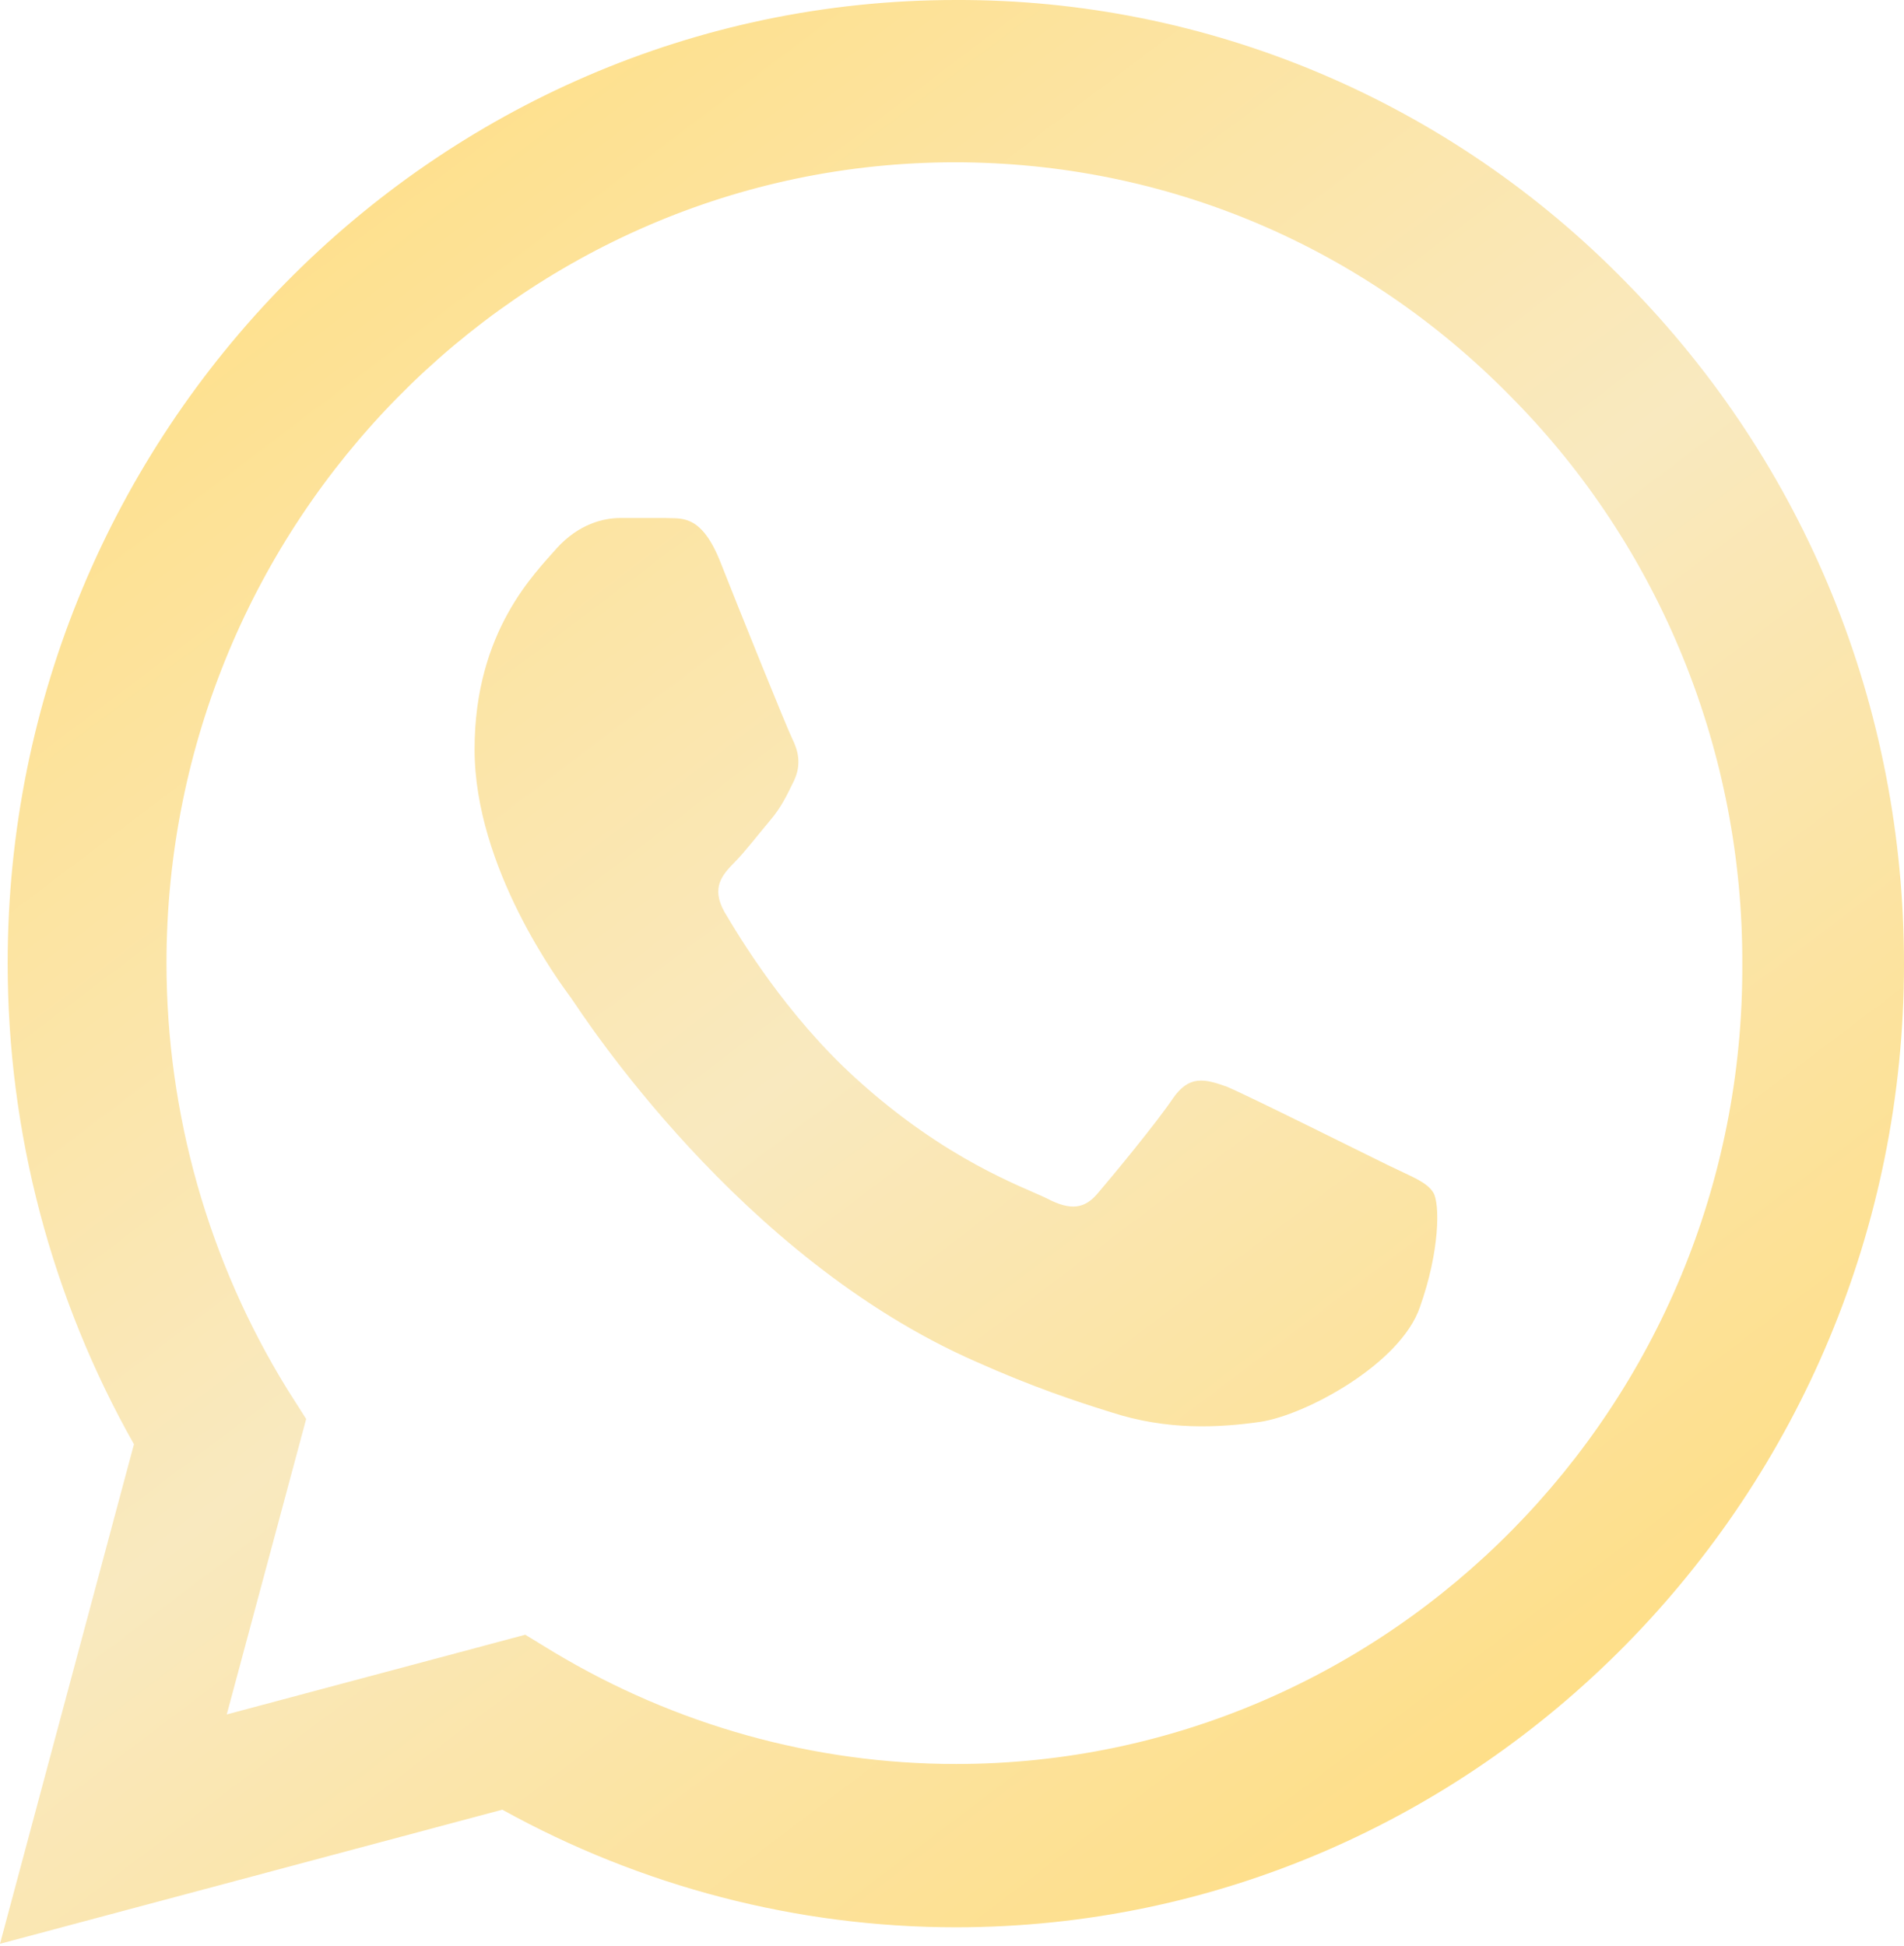 <svg width="137" height="140" viewBox="0 0 137 140" fill="none" xmlns="http://www.w3.org/2000/svg">
<path d="M117.035 20.349C110.724 13.874 103.206 8.739 94.92 5.245C86.634 1.752 77.747 -0.031 68.775 0C31.186 0 0.551 31.118 0.551 69.299C0.551 81.536 3.718 93.424 9.638 103.913L0 139.856L36.143 130.206C46.126 135.73 57.347 138.667 68.775 138.667C106.364 138.667 137 107.549 137 69.369C137 50.838 129.909 33.426 117.035 20.349ZM68.775 126.919C58.586 126.919 48.604 124.122 39.861 118.878L37.795 117.619L16.316 123.353L22.03 102.095L20.653 99.927C14.992 90.746 11.987 80.132 11.979 69.299C11.979 37.552 37.451 11.678 68.707 11.678C83.852 11.678 98.103 17.692 108.774 28.601C114.058 33.943 118.245 40.297 121.093 47.296C123.941 54.294 125.393 61.796 125.365 69.369C125.503 101.116 100.031 126.919 68.775 126.919ZM99.893 83.844C98.172 83.005 89.773 78.809 88.258 78.18C86.675 77.62 85.573 77.341 84.403 79.019C83.233 80.767 79.997 84.683 79.033 85.802C78.069 86.991 77.037 87.13 75.316 86.221C73.594 85.382 68.087 83.494 61.616 77.62C56.521 73.005 53.148 67.341 52.115 65.593C51.151 63.844 51.977 62.935 52.872 62.026C53.63 61.257 54.593 59.998 55.42 59.02C56.246 58.041 56.59 57.271 57.141 56.152C57.691 54.964 57.416 53.985 57.003 53.145C56.59 52.306 53.148 43.775 51.771 40.279C50.394 36.922 48.948 37.342 47.916 37.272H44.611C43.441 37.272 41.651 37.691 40.067 39.44C38.553 41.188 34.147 45.384 34.147 53.915C34.147 62.446 40.274 70.697 41.1 71.816C41.926 73.005 53.148 90.487 70.221 97.969C74.283 99.787 77.45 100.836 79.928 101.605C83.99 102.934 87.707 102.724 90.668 102.305C93.972 101.815 100.788 98.109 102.165 94.053C103.611 89.998 103.611 86.571 103.129 85.802C102.647 85.033 101.614 84.683 99.893 83.844Z" fill="url(#paint0_linear_15_13)"/>
<defs>
<linearGradient id="paint0_linear_15_13" x1="16" y1="-1.93479e-07" x2="120.22" y2="137.799" gradientUnits="userSpaceOnUse">
<stop stop-color="#FFDE82"/>
<stop offset="0.5" stop-color="#F9E9BF"/>
<stop offset="1" stop-color="#FFDC7C"/>
</linearGradient>
</defs>
</svg>
